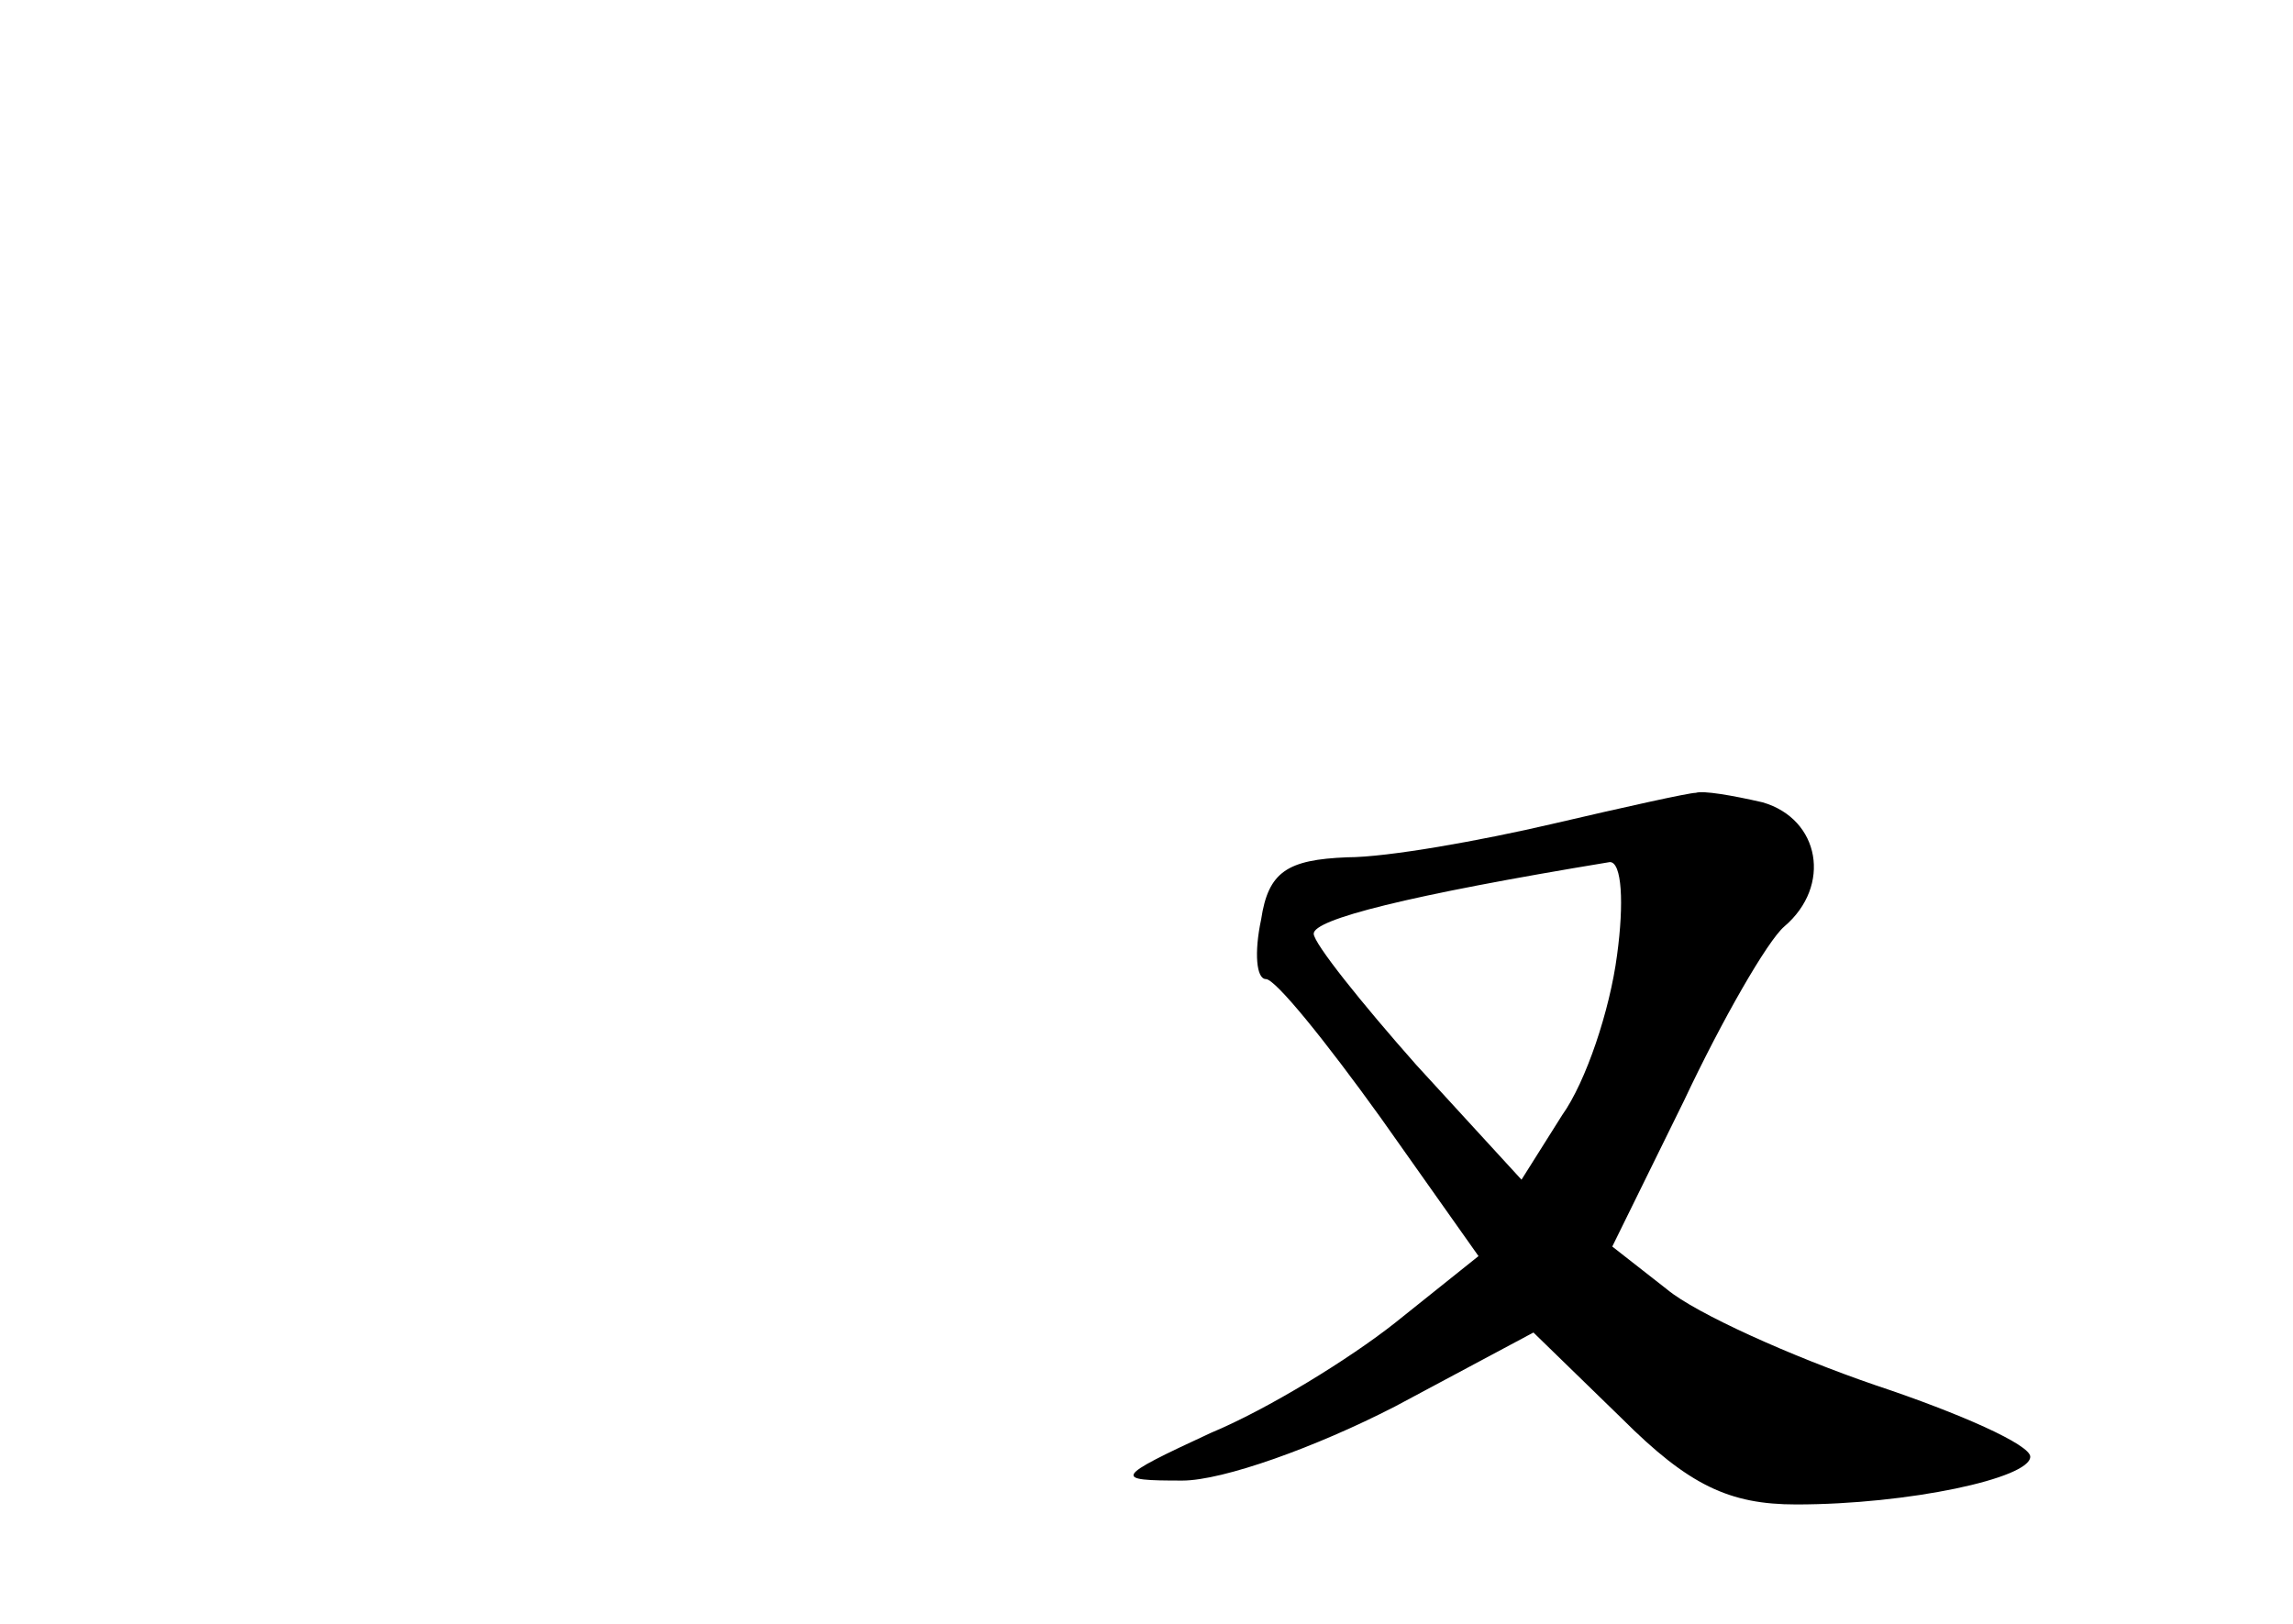 <?xml version="1.0" standalone="no"?>
<!DOCTYPE svg PUBLIC "-//W3C//DTD SVG 20010904//EN"
 "http://www.w3.org/TR/2001/REC-SVG-20010904/DTD/svg10.dtd">
<svg version="1.0" xmlns="http://www.w3.org/2000/svg"
 width="96pt" height="68pt" viewBox="0 0 96 68"
 preserveAspectRatio="xMidYMid meet">
<g transform="translate(0,68) scale(0.1,-0.1)"
fill="#000000" stroke="none">
<path d="M650 335 c-30 -7 -69 -14 -86 -14 -25 -1 -33 -6 -36 -26 -3 -14 -2
-25 2 -25 4 0 25 -26 48 -58 l41 -58 -35 -28 c-19 -15 -53 -36 -77 -46 -41
-19 -41 -20 -12 -20 17 0 56 14 89 31 l58 31 37 -36 c28 -28 45 -36 73 -36 47
0 98 11 98 20 0 5 -29 18 -65 30 -35 12 -75 30 -87 40 l-23 18 30 61 c16 34
35 67 42 73 20 17 15 45 -9 52 -13 3 -25 5 -28 4 -3 0 -30 -6 -60 -13z m27
-55 c-3 -23 -13 -53 -23 -67 l-17 -27 -44 48 c-23 26 -43 51 -43 55 0 6 39 16
124 30 5 0 6 -17 3 -39z"/>
</g>
</svg>
